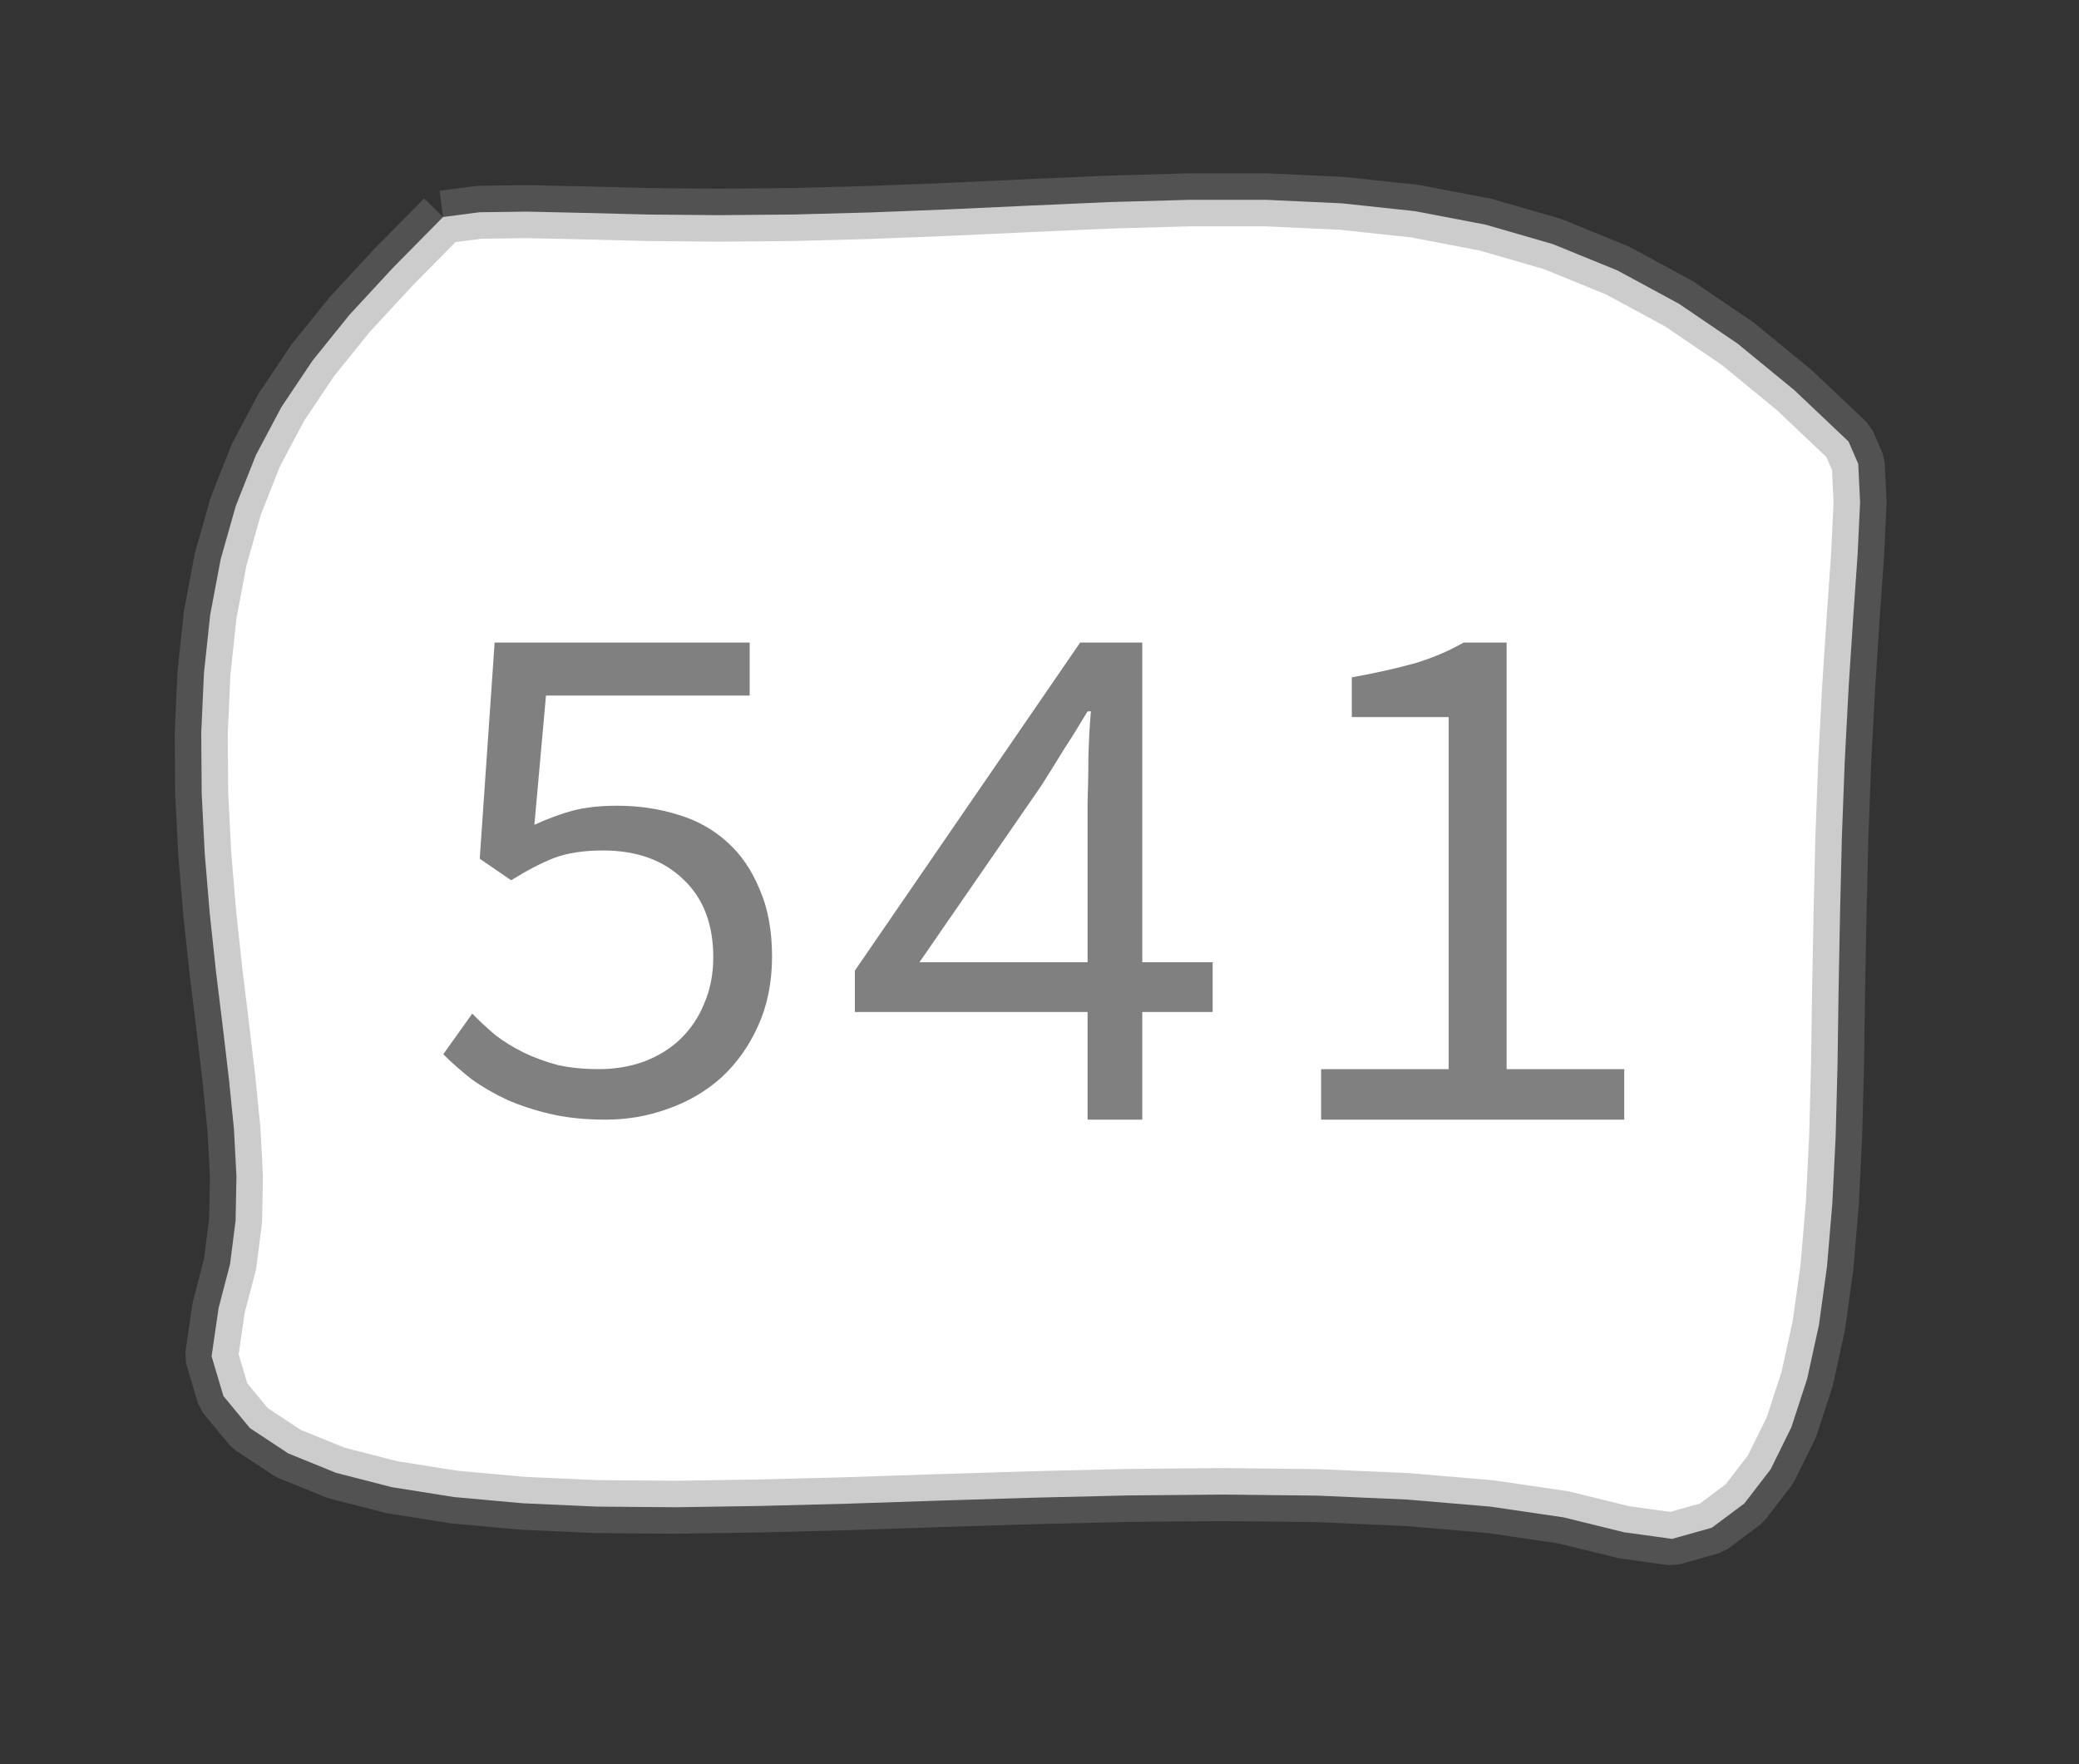 <?xml version="1.0" encoding="UTF-8"?>
<svg xmlns="http://www.w3.org/2000/svg" xmlns:xlink="http://www.w3.org/1999/xlink" width="39.224pt" height="33.285pt" viewBox="0 0 39.224 33.285" version="1.1">
<rect x="0" y="0" width="39.224" height="33.285" fill="#333333" stroke="none"/>
<defs>
<g>
<symbol overflow="visible" id="glyph0-0">
<path style="stroke:none;" d="M 1 0 L 1 -8.797 L 7.125 -8.797 L 7.125 0 Z M 2.406 -0.766 L 5.672 -0.766 L 4.75 -2.531 L 4.094 -3.906 L 4.031 -3.906 L 3.344 -2.531 Z M 1.859 -1.453 L 3.484 -4.531 L 1.859 -7.625 Z M 4.031 -5.156 L 4.094 -5.156 L 4.703 -6.406 L 5.547 -8 L 2.562 -8 L 3.406 -6.406 Z M 4.547 -4.516 L 6.25 -1.453 L 6.25 -7.625 Z M 4.547 -4.516 "/>
</symbol>
<symbol overflow="visible" id="glyph0-1">
<path style="stroke:none;" d="M 3.812 0 C 3.426 0 3.078 -0.035 2.766 -0.109 C 2.461 -0.18 2.191 -0.27 1.953 -0.375 C 1.711 -0.488 1.488 -0.617 1.281 -0.766 C 1.082 -0.922 0.906 -1.078 0.75 -1.234 L 1.297 -2 C 1.43 -1.863 1.578 -1.727 1.734 -1.594 C 1.898 -1.469 2.078 -1.359 2.266 -1.266 C 2.461 -1.172 2.676 -1.094 2.906 -1.031 C 3.145 -0.977 3.406 -0.953 3.688 -0.953 C 3.988 -0.953 4.27 -1 4.531 -1.094 C 4.801 -1.195 5.031 -1.336 5.219 -1.516 C 5.414 -1.703 5.566 -1.926 5.672 -2.188 C 5.785 -2.445 5.844 -2.738 5.844 -3.062 C 5.844 -3.688 5.656 -4.176 5.281 -4.531 C 4.906 -4.895 4.398 -5.078 3.766 -5.078 C 3.398 -5.078 3.094 -5.031 2.844 -4.938 C 2.602 -4.844 2.332 -4.703 2.031 -4.516 L 1.438 -4.922 L 1.719 -9 L 6.531 -9 L 6.531 -8 L 2.688 -8 L 2.469 -5.562 C 2.719 -5.676 2.957 -5.766 3.188 -5.828 C 3.426 -5.891 3.707 -5.922 4.031 -5.922 C 4.445 -5.922 4.832 -5.863 5.188 -5.75 C 5.539 -5.645 5.848 -5.473 6.109 -5.234 C 6.367 -5.004 6.57 -4.707 6.719 -4.344 C 6.875 -3.988 6.953 -3.566 6.953 -3.078 C 6.953 -2.586 6.863 -2.148 6.688 -1.766 C 6.52 -1.391 6.289 -1.066 6 -0.797 C 5.707 -0.535 5.367 -0.336 4.984 -0.203 C 4.609 -0.066 4.219 0 3.812 0 Z M 3.812 0 "/>
</symbol>
<symbol overflow="visible" id="glyph0-2">
<path style="stroke:none;" d="M 4.906 0 L 4.906 -2.031 L 0.516 -2.031 L 0.516 -2.812 L 4.766 -9 L 5.938 -9 L 5.938 -2.969 L 7.266 -2.969 L 7.266 -2.031 L 5.938 -2.031 L 5.938 0 Z M 1.734 -2.969 L 4.906 -2.969 L 4.906 -5.984 C 4.914 -6.242 4.922 -6.531 4.922 -6.844 C 4.93 -7.156 4.945 -7.441 4.969 -7.703 L 4.906 -7.703 C 4.77 -7.473 4.625 -7.238 4.469 -7 C 4.32 -6.758 4.176 -6.523 4.031 -6.297 Z M 1.734 -2.969 "/>
</symbol>
<symbol overflow="visible" id="glyph0-3">
<path style="stroke:none;" d="M 1.312 0 L 1.312 -0.953 L 3.719 -0.953 L 3.719 -7.594 L 1.891 -7.594 L 1.891 -8.344 C 2.348 -8.426 2.742 -8.516 3.078 -8.609 C 3.422 -8.711 3.727 -8.844 4 -9 L 4.812 -9 L 4.812 -0.953 L 7.031 -0.953 L 7.031 0 Z M 1.312 0 "/>
</symbol>
</g>
</defs>
<g id="surface2519">
<path style="fill-rule:evenodd;fill:rgb(100%,100%,100%);fill-opacity:1;stroke-width:1;stroke-linecap:butt;stroke-linejoin:bevel;stroke:rgb(50.049%,50.049%,50.049%);stroke-opacity:0.4;stroke-miterlimit:10;" d="M -11.141 -12.406 L -12.086 -11.449 L -12.906 -10.562 L -13.605 -9.695 L -14.191 -8.82 L -14.672 -7.914 L -15.051 -6.957 L -15.336 -5.953 L -15.535 -4.898 L -15.652 -3.801 L -15.703 -2.676 L -15.695 -1.535 L -15.637 -0.395 L -15.543 0.73 L -15.426 1.82 L -15.297 2.871 L -15.18 3.863 L -15.086 4.801 L -15.039 5.688 L -15.055 6.527 L -15.16 7.348 L -15.375 8.172 L -15.508 9.086 L -15.285 9.836 L -14.785 10.441 L -14.062 10.918 L -13.16 11.285 L -12.109 11.555 L -10.93 11.742 L -9.637 11.859 L -8.238 11.922 L -6.746 11.934 L -5.168 11.91 L -3.508 11.867 L -1.785 11.809 L -0.008 11.754 L 1.793 11.711 L 3.594 11.695 L 5.363 11.715 L 7.051 11.789 L 8.617 11.922 L 10 12.125 L 11.141 12.406 L 12.047 12.531 L 12.797 12.32 L 13.41 11.863 L 13.906 11.219 L 14.297 10.426 L 14.594 9.516 L 14.816 8.504 L 14.969 7.398 L 15.07 6.207 L 15.133 4.938 L 15.168 3.598 L 15.188 2.199 L 15.215 0.758 L 15.25 -0.703 L 15.305 -2.152 L 15.379 -3.555 L 15.465 -4.867 L 15.547 -6.039 L 15.594 -7.02 L 15.559 -7.75 L 15.375 -8.172 L 14.352 -9.141 L 13.285 -10.016 L 12.176 -10.77 L 11.016 -11.398 L 9.797 -11.895 L 8.527 -12.262 L 7.199 -12.516 L 5.82 -12.664 L 4.395 -12.73 L 2.93 -12.73 L 1.434 -12.688 L -0.078 -12.621 L -1.59 -12.551 L -3.086 -12.492 L -4.551 -12.453 L -5.953 -12.441 L -7.277 -12.453 L -8.488 -12.484 L -9.559 -12.508 L -10.453 -12.496 L -11.141 -12.406 " transform="matrix(1,0,0,1,19.5,16.5)"/>
<g style="fill:rgb(50.049%,50.049%,50.049%);fill-opacity:1;">
  <use xlink:href="#glyph0-1" x="7.613" y="21.122"/>
  <use xlink:href="#glyph0-2" x="15.613" y="21.122"/>
  <use xlink:href="#glyph0-3" x="23.613" y="21.122"/>
</g>
</g>
</svg>
